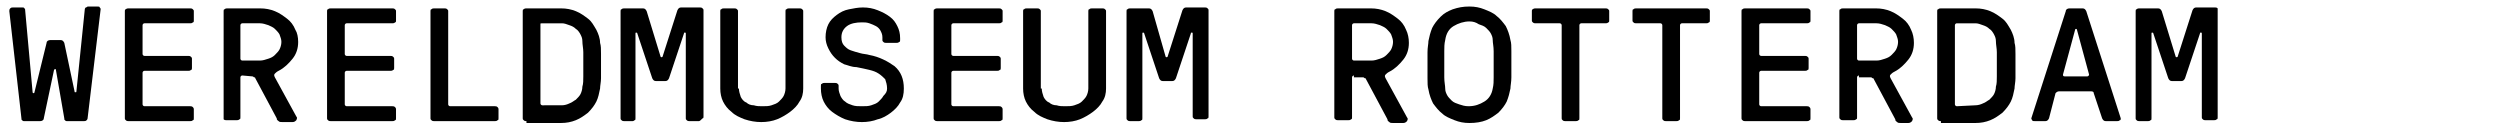 <?xml version="1.0" encoding="utf-8"?>
<!-- Generator: Adobe Illustrator 22.0.0, SVG Export Plug-In . SVG Version: 6.00 Build 0)  -->
<svg version="1.1" id="Laag_1" xmlns="http://www.w3.org/2000/svg" xmlns:xlink="http://www.w3.org/1999/xlink" x="0px" y="0px"
	 viewBox="0 0 268.3 13.8" style="enable-background:new 0 0 268.3 13.8;" xml:space="preserve">
<g>
	<path d="M8,9.8c0,0.1,0,0.1,0.1,0.1s0.1,0,0.1-0.1L9.1,1c0-0.1,0.1-0.2,0.1-0.2c0.1,0,0.2-0.1,0.2-0.1h1c0.2,0,0.3,0,0.3,0.1
		c0.1,0.1,0.1,0.1,0.1,0.2L9.4,12.7c0,0.1-0.1,0.2-0.1,0.2C9.2,13,9.1,13,9,13H7.2C7.1,13,7,13,7,12.9c-0.1,0-0.1-0.1-0.1-0.2L6,7.5
		c0,0,0-0.1-0.1-0.1c0,0,0,0-0.1,0.1l-1.1,5.2c0,0.2-0.2,0.3-0.4,0.3H2.6c-0.1,0-0.2,0-0.2-0.1c-0.1,0-0.1-0.1-0.1-0.2L1,1.2
		C1,1.1,1,1,1.1,0.9s0.2-0.1,0.3-0.1h1c0.1,0,0.2,0,0.2,0.1c0.1,0,0.1,0.1,0.1,0.2l0.8,8.8C3.5,10,3.6,10,3.6,10s0.1,0,0.1-0.1
		L5,4.6c0-0.2,0.2-0.3,0.4-0.3h1.1c0.2,0,0.3,0.1,0.4,0.3L8,9.8z"/>
	<path d="M15.3,5.8c0,0.1,0.1,0.2,0.2,0.2h4.7c0.1,0,0.2,0,0.3,0.1c0.1,0.1,0.1,0.1,0.1,0.2v1c0,0.1,0,0.2-0.1,0.2
		c-0.1,0.1-0.2,0.1-0.3,0.1h-4.7c-0.1,0-0.2,0.1-0.2,0.2v3.4c0,0.1,0.1,0.2,0.2,0.2h4.9c0.1,0,0.2,0,0.3,0.1
		c0.1,0.1,0.1,0.2,0.1,0.2v1c0,0.1,0,0.2-0.1,0.2C20.6,13,20.5,13,20.4,13h-6.6c-0.1,0-0.2,0-0.3-0.1s-0.1-0.1-0.1-0.2V1.2
		c0-0.1,0-0.2,0.1-0.2c0.1-0.1,0.2-0.1,0.3-0.1h6.6c0.1,0,0.2,0,0.3,0.1c0.1,0.1,0.1,0.1,0.1,0.2v1c0,0.1,0,0.2-0.1,0.2
		c-0.1,0.1-0.2,0.1-0.3,0.1h-4.9c-0.1,0-0.2,0.1-0.2,0.2C15.3,2.7,15.3,5.8,15.3,5.8z"/>
	<path d="M26,8.1c-0.1,0-0.2,0.1-0.2,0.2v4.3c0,0.1,0,0.2-0.1,0.2c-0.1,0.1-0.2,0.1-0.3,0.1h-1.1c-0.1,0-0.2,0-0.3-0.1
		c0,0,0-0.1,0-0.2V1.2C24,1.1,24,1,24.1,1c0.1-0.1,0.2-0.1,0.3-0.1h3.5c0.6,0,1.1,0.1,1.6,0.3s0.9,0.5,1.3,0.8s0.7,0.7,0.9,1.2
		C31.9,3.5,32,4,32,4.5c0,0.7-0.2,1.3-0.6,1.8s-0.9,1-1.5,1.3c-0.2,0.1-0.3,0.2-0.4,0.3s-0.1,0.2,0,0.4l2.3,4.2
		c0.1,0.1,0.1,0.2,0,0.4c-0.1,0.1-0.2,0.2-0.4,0.2h-1.1c-0.2,0-0.3,0-0.4-0.1s-0.2-0.1-0.2-0.3l-2.3-4.3c0-0.1-0.1-0.1-0.1-0.1
		c-0.1,0-0.1-0.1-0.2-0.1L26,8.1L26,8.1z M26,2.5c-0.1,0-0.2,0.1-0.2,0.2v3.6c0,0.1,0.1,0.2,0.2,0.2h1.9c0.3,0,0.6-0.1,0.9-0.2
		s0.5-0.2,0.7-0.4c0.2-0.2,0.4-0.4,0.5-0.6s0.2-0.5,0.2-0.8S30.1,4,30,3.7c-0.1-0.2-0.3-0.4-0.5-0.6S29,2.8,28.8,2.7
		c-0.3-0.1-0.6-0.2-0.9-0.2C27.9,2.5,26,2.5,26,2.5z"/>
	<path d="M37,5.8C37,5.9,37.1,6,37.2,6h4.7c0.1,0,0.2,0,0.3,0.1s0.1,0.1,0.1,0.2v1c0,0.1,0,0.2-0.1,0.2c-0.1,0.1-0.2,0.1-0.3,0.1
		h-4.7c-0.1,0-0.2,0.1-0.2,0.2v3.4c0,0.1,0.1,0.2,0.2,0.2h4.9c0.1,0,0.2,0,0.3,0.1s0.1,0.2,0.1,0.2v1c0,0.1,0,0.2-0.1,0.2
		C42.3,13,42.2,13,42.1,13h-6.6c-0.1,0-0.2,0-0.3-0.1s-0.1-0.1-0.1-0.2V1.2c0-0.1,0-0.2,0.1-0.2c0.1-0.1,0.2-0.1,0.3-0.1h6.6
		c0.1,0,0.2,0,0.3,0.1s0.1,0.1,0.1,0.2v1c0,0.1,0,0.2-0.1,0.2c-0.1,0.1-0.2,0.1-0.3,0.1h-4.9c-0.1,0-0.2,0.1-0.2,0.2V5.8z"/>
	<path d="M48.1,11.2c0,0.1,0.1,0.2,0.2,0.2h4.8c0.1,0,0.2,0,0.3,0.1s0.1,0.2,0.1,0.2v1c0,0.1,0,0.2-0.1,0.2C53.3,13,53.2,13,53.1,13
		h-6.5c-0.1,0-0.2,0-0.3-0.1s-0.1-0.1-0.1-0.2V1.2c0-0.1,0-0.2,0.1-0.2c0.1-0.1,0.2-0.1,0.3-0.1h1.1c0.1,0,0.2,0,0.3,0.1
		s0.1,0.1,0.1,0.2C48.1,1.2,48.1,11.2,48.1,11.2z"/>
	<path d="M56.5,13c-0.1,0-0.2,0-0.3-0.1s-0.1-0.1-0.1-0.2V1.2c0-0.1,0-0.2,0.1-0.2c0.1-0.1,0.2-0.1,0.3-0.1h3.7
		c0.6,0,1.1,0.1,1.6,0.3s0.9,0.5,1.3,0.8c0.4,0.3,0.6,0.7,0.9,1.2c0.2,0.4,0.4,0.9,0.4,1.4c0.1,0.3,0.1,0.7,0.1,1.2
		c0,0.4,0,0.9,0,1.3s0,0.9,0,1.3c0,0.4-0.1,0.8-0.1,1.1c-0.1,0.5-0.2,1-0.4,1.4c-0.2,0.4-0.5,0.8-0.9,1.2c-0.4,0.3-0.8,0.6-1.3,0.8
		s-1,0.3-1.6,0.3h-3.7V13z M60.3,11.3c0.3,0,0.6-0.1,0.8-0.2c0.3-0.1,0.5-0.3,0.7-0.4c0.2-0.2,0.4-0.4,0.5-0.6
		c0.1-0.2,0.2-0.5,0.2-0.8c0.1-0.3,0.1-0.7,0.1-1.1c0-0.4,0-0.8,0-1.3c0-0.4,0-0.9,0-1.3s-0.1-0.8-0.1-1.2c0-0.3-0.1-0.5-0.2-0.7
		c-0.1-0.2-0.3-0.5-0.5-0.6c-0.2-0.2-0.4-0.3-0.7-0.4c-0.3-0.1-0.5-0.2-0.8-0.2h-2.1c-0.2,0-0.2,0-0.2,0.1v8.5
		c0,0.1,0.1,0.2,0.2,0.2H60.3z"/>
	<path d="M70.9,6.1C70.9,6.2,70.9,6.2,70.9,6.1c0.1,0.1,0.2,0,0.2,0l1.6-5c0.1-0.2,0.2-0.3,0.4-0.3h2c0.1,0,0.2,0,0.3,0.1
		C75.5,1,75.5,1,75.5,1.1v11.4c0,0.1,0,0.2-0.1,0.2C75.2,12.9,75.1,13,75,13h-1c-0.1,0-0.2,0-0.3-0.1c-0.1-0.1-0.1-0.1-0.1-0.2V3.6
		c0-0.1,0-0.1-0.1-0.1s-0.1,0-0.1,0.1l-1.6,4.8c-0.1,0.2-0.2,0.3-0.4,0.3h-1c-0.2,0-0.3-0.1-0.4-0.3l-1.6-4.8c0-0.1-0.1-0.1-0.1-0.1
		c-0.1,0-0.1,0-0.1,0.1v9.1c0,0.1,0,0.2-0.1,0.2c0,0-0.1,0.1-0.2,0.1H67c-0.1,0-0.2,0-0.3-0.1c-0.1-0.1-0.1-0.1-0.1-0.2V1.2
		c0-0.1,0-0.2,0.1-0.2c0.1-0.1,0.2-0.1,0.3-0.1h2c0.2,0,0.3,0.1,0.4,0.3L70.9,6.1z"/>
	<path d="M79.3,9.5c0,0.3,0.1,0.6,0.2,0.9c0.1,0.2,0.3,0.5,0.6,0.6c0.2,0.2,0.5,0.3,0.8,0.3c0.3,0.1,0.6,0.1,0.9,0.1
		c0.4,0,0.7,0,1-0.1s0.6-0.2,0.8-0.4c0.2-0.2,0.4-0.4,0.5-0.6c0.1-0.2,0.2-0.5,0.2-0.8V1.2c0-0.1,0-0.2,0.1-0.2
		c0.1-0.1,0.2-0.1,0.3-0.1h1.1c0.1,0,0.2,0,0.3,0.1c0.1,0.1,0.1,0.1,0.1,0.2v8.3c0,0.5-0.1,1-0.4,1.4c-0.2,0.4-0.6,0.8-1,1.1
		s-0.9,0.6-1.4,0.8s-1.1,0.3-1.7,0.3s-1.2-0.1-1.8-0.3c-0.5-0.2-1-0.4-1.4-0.8c-0.4-0.3-0.7-0.7-0.9-1.1c-0.2-0.4-0.3-0.9-0.3-1.4
		V1.2c0-0.1,0-0.2,0.1-0.2c0.1-0.1,0.2-0.1,0.3-0.1h1.1c0.1,0,0.2,0,0.3,0.1c0.1,0.1,0.1,0.1,0.1,0.2v8.3H79.3z"/>
	<path d="M95.2,9.5c0-0.4-0.1-0.7-0.2-1c-0.2-0.2-0.4-0.4-0.7-0.6c-0.3-0.2-0.6-0.3-1-0.4s-0.9-0.2-1.4-0.3c-0.5,0-0.9-0.2-1.3-0.3
		c-0.4-0.2-0.7-0.4-1-0.7c-0.3-0.3-0.5-0.6-0.7-1S88.6,4.4,88.6,4c0-0.5,0.1-1,0.3-1.4c0.2-0.4,0.5-0.7,0.9-1s0.8-0.5,1.3-0.6
		s1-0.2,1.5-0.2c0.6,0,1.1,0.1,1.6,0.3s0.9,0.4,1.3,0.7s0.6,0.6,0.8,1c0.2,0.4,0.3,0.8,0.3,1.3v0.2c0,0.1,0,0.2-0.1,0.2
		c-0.1,0.1-0.2,0.1-0.3,0.1h-1.1c-0.1,0-0.2,0-0.3-0.1c-0.1-0.1-0.1-0.1-0.1-0.2V4c0-0.3-0.1-0.5-0.2-0.7S94.2,2.9,94,2.8
		s-0.4-0.2-0.7-0.3c-0.3-0.1-0.5-0.1-0.8-0.1c-0.6,0-1.2,0.1-1.6,0.4S90.3,3.5,90.3,4c0,0.4,0.1,0.7,0.3,0.9
		c0.2,0.2,0.4,0.4,0.7,0.5c0.3,0.1,0.6,0.2,1,0.3c0.3,0.1,0.7,0.1,1,0.2c1.1,0.2,2,0.7,2.7,1.2c0.7,0.6,1,1.4,1,2.4
		c0,0.6-0.1,1.1-0.4,1.5c-0.2,0.4-0.6,0.8-1,1.1s-0.9,0.6-1.4,0.7c-0.5,0.2-1.1,0.3-1.7,0.3s-1.2-0.1-1.8-0.3
		c-0.5-0.2-1-0.5-1.4-0.8s-0.7-0.7-0.9-1.1c-0.2-0.4-0.3-0.9-0.3-1.4V9.2c0-0.1,0-0.2,0.1-0.2c0.1-0.1,0.2-0.1,0.3-0.1h1.1
		c0.1,0,0.2,0,0.3,0.1C90,9.1,90,9.1,90,9.2v0.3c0,0.3,0.1,0.5,0.2,0.8c0.1,0.2,0.3,0.5,0.5,0.6c0.2,0.2,0.5,0.3,0.8,0.4
		c0.3,0.1,0.6,0.1,1,0.1s0.7,0,1-0.1s0.6-0.2,0.8-0.4c0.2-0.2,0.4-0.4,0.5-0.6C95.1,10,95.2,9.8,95.2,9.5z"/>
	<path d="M102.1,5.8c0,0.1,0.1,0.2,0.2,0.2h4.7c0.1,0,0.2,0,0.3,0.1c0.1,0.1,0.1,0.1,0.1,0.2v1c0,0.1,0,0.2-0.1,0.2
		c-0.1,0.1-0.2,0.1-0.3,0.1h-4.7c-0.1,0-0.2,0.1-0.2,0.2v3.4c0,0.1,0.1,0.2,0.2,0.2h4.9c0.1,0,0.2,0,0.3,0.1
		c0.1,0.1,0.1,0.2,0.1,0.2v1c0,0.1,0,0.2-0.1,0.2c-0.1,0.1-0.2,0.1-0.3,0.1h-6.6c-0.1,0-0.2,0-0.3-0.1c-0.1-0.1-0.1-0.1-0.1-0.2V1.2
		c0-0.1,0-0.2,0.1-0.2c0.1-0.1,0.2-0.1,0.3-0.1h6.6c0.1,0,0.2,0,0.3,0.1c0.1,0.1,0.1,0.1,0.1,0.2v1c0,0.1,0,0.2-0.1,0.2
		c-0.1,0.1-0.2,0.1-0.3,0.1h-4.9c-0.1,0-0.2,0.1-0.2,0.2V5.8z"/>
	<path d="M111.8,9.5c0,0.3,0.1,0.6,0.2,0.9c0.1,0.2,0.3,0.5,0.6,0.6c0.2,0.2,0.5,0.3,0.8,0.3c0.3,0.1,0.6,0.1,0.9,0.1
		c0.4,0,0.7,0,1-0.1s0.6-0.2,0.8-0.4c0.2-0.2,0.4-0.4,0.5-0.6c0.1-0.2,0.2-0.5,0.2-0.8V1.2c0-0.1,0-0.2,0.1-0.2
		c0.1-0.1,0.2-0.1,0.3-0.1h1.1c0.1,0,0.2,0,0.3,0.1c0.1,0.1,0.1,0.1,0.1,0.2v8.3c0,0.5-0.1,1-0.4,1.4c-0.2,0.4-0.6,0.8-1,1.1
		s-0.9,0.6-1.4,0.8s-1.1,0.3-1.7,0.3s-1.2-0.1-1.8-0.3c-0.5-0.2-1-0.4-1.4-0.8c-0.4-0.3-0.7-0.7-0.9-1.1c-0.2-0.4-0.3-0.9-0.3-1.4
		V1.2c0-0.1,0-0.2,0.1-0.2c0.1-0.1,0.2-0.1,0.3-0.1h1.1c0.1,0,0.2,0,0.3,0.1c0.1,0.1,0.1,0.1,0.1,0.2v8.3H111.8z"/>
	<path d="M125.1,6.1C125.1,6.2,125.1,6.2,125.1,6.1c0.1,0.1,0.2,0,0.2,0l1.6-5c0.1-0.2,0.2-0.3,0.4-0.3h2c0.1,0,0.2,0,0.3,0.1
		s0.1,0.1,0.1,0.2v11.4c0,0.1,0,0.2-0.1,0.2c-0.1,0.1-0.2,0.1-0.3,0.1h-0.9c-0.1,0-0.2,0-0.3-0.1c-0.1-0.1-0.1-0.1-0.1-0.2V3.6
		c0-0.1,0-0.1-0.1-0.1s-0.1,0-0.1,0.1l-1.6,4.8c-0.1,0.2-0.2,0.3-0.4,0.3h-1c-0.2,0-0.3-0.1-0.4-0.3l-1.6-4.8c0-0.1-0.1-0.1-0.1-0.1
		c-0.1,0-0.1,0-0.1,0.1v9.1c0,0.1,0,0.2-0.1,0.2c-0.1,0.1-0.2,0.1-0.3,0.1h-0.9c-0.1,0-0.2,0-0.3-0.1c-0.1-0.1-0.1-0.1-0.1-0.2V1.2
		c0-0.1,0-0.2,0.1-0.2c0.1-0.1,0.2-0.1,0.3-0.1h2c0.2,0,0.3,0.1,0.4,0.3L125.1,6.1z"/>
	<path d="M145.3,8.1c-0.1,0-0.2,0.1-0.2,0.2v4.3c0,0.1,0,0.2-0.1,0.2c-0.1,0.1-0.2,0.1-0.3,0.1h-1.1c-0.1,0-0.2,0-0.3-0.1
		s-0.1-0.1-0.1-0.2V1.2c0-0.1,0-0.2,0.1-0.2c0.1-0.1,0.2-0.1,0.3-0.1h3.5c0.6,0,1.1,0.1,1.6,0.3s0.9,0.5,1.3,0.8
		c0.4,0.3,0.7,0.7,0.9,1.2c0.2,0.4,0.3,0.9,0.3,1.4c0,0.7-0.2,1.3-0.6,1.8s-0.9,1-1.5,1.3c-0.2,0.1-0.3,0.2-0.4,0.3
		c-0.1,0.1-0.1,0.2,0,0.4l2.3,4.2c0.1,0.1,0.1,0.2,0,0.4c-0.1,0.1-0.2,0.2-0.4,0.2h-1.1c-0.2,0-0.3,0-0.4-0.1
		c-0.1-0.1-0.2-0.1-0.2-0.3l-2.3-4.3c0-0.1-0.1-0.1-0.1-0.1c-0.1,0-0.1-0.1-0.2-0.1h-1V8.1z M145.3,2.5c-0.1,0-0.2,0.1-0.2,0.2v3.6
		c0,0.1,0.1,0.2,0.2,0.2h1.9c0.3,0,0.6-0.1,0.9-0.2c0.3-0.1,0.5-0.2,0.7-0.4c0.2-0.2,0.4-0.4,0.5-0.6s0.2-0.5,0.2-0.8
		s-0.1-0.5-0.2-0.8c-0.1-0.2-0.3-0.4-0.5-0.6s-0.5-0.3-0.7-0.4c-0.3-0.1-0.6-0.2-0.9-0.2C147.2,2.5,145.3,2.5,145.3,2.5z"/>
	<path d="M157.7,0.7c0.6,0,1.1,0.1,1.6,0.3s1,0.4,1.3,0.7c0.4,0.3,0.7,0.7,1,1.1c0.2,0.4,0.4,0.9,0.5,1.5c0.1,0.3,0.1,0.7,0.1,1.2
		s0,0.9,0,1.4s0,0.9,0,1.4s-0.1,0.9-0.1,1.2c-0.1,0.5-0.2,0.9-0.4,1.4c-0.2,0.4-0.5,0.8-0.9,1.2c-0.4,0.3-0.8,0.6-1.3,0.8
		s-1.1,0.3-1.8,0.3c-0.6,0-1.1-0.1-1.6-0.3s-1-0.4-1.3-0.7c-0.4-0.3-0.7-0.7-1-1.1c-0.2-0.4-0.4-0.9-0.5-1.5
		c-0.1-0.3-0.1-0.7-0.1-1.2s0-0.9,0-1.4s0-0.9,0-1.4s0.1-0.9,0.1-1.2c0.1-0.5,0.2-0.9,0.4-1.4c0.2-0.4,0.5-0.8,0.9-1.2
		s0.8-0.6,1.3-0.8C156.5,0.8,157,0.7,157.7,0.7z M157.7,2.3c-0.6,0-1.2,0.2-1.7,0.5s-0.8,0.8-0.9,1.5C155,4.7,155,5.1,155,5.5
		c0,0.5,0,0.9,0,1.4s0,0.9,0,1.4s0.1,0.9,0.1,1.2s0.1,0.5,0.2,0.7c0.1,0.2,0.3,0.4,0.5,0.6c0.2,0.2,0.5,0.3,0.8,0.4
		c0.3,0.1,0.6,0.2,1,0.2c0.7,0,1.2-0.2,1.7-0.5s0.8-0.8,0.9-1.4c0.1-0.4,0.1-0.8,0.1-1.2c0-0.5,0-0.9,0-1.4s0-0.9,0-1.4
		s-0.1-0.9-0.1-1.2c0-0.3-0.1-0.5-0.2-0.7c-0.1-0.2-0.3-0.4-0.5-0.6s-0.5-0.3-0.8-0.4C158.4,2.4,158.1,2.3,157.7,2.3z"/>
	<path d="M164.8,2.5c-0.1,0-0.2,0-0.3-0.1s-0.1-0.1-0.1-0.2v-1c0-0.1,0-0.2,0.1-0.2c0.1-0.1,0.2-0.1,0.3-0.1h7.5
		c0.1,0,0.2,0,0.3,0.1s0.1,0.1,0.1,0.2v1c0,0.1,0,0.2-0.1,0.2c-0.1,0.1-0.2,0.1-0.3,0.1h-2.6c-0.1,0-0.2,0.1-0.2,0.2v10
		c0,0.1,0,0.2-0.1,0.2c-0.1,0.1-0.2,0.1-0.3,0.1H168c-0.1,0-0.2,0-0.3-0.1s-0.1-0.1-0.1-0.2v-10c0-0.1-0.1-0.2-0.2-0.2
		C167.4,2.5,164.8,2.5,164.8,2.5z"/>
	<path d="M175.6,2.5c-0.1,0-0.2,0-0.3-0.1s-0.1-0.1-0.1-0.2v-1c0-0.1,0-0.2,0.1-0.2c0.1-0.1,0.2-0.1,0.3-0.1h7.5
		c0.1,0,0.2,0,0.3,0.1s0.1,0.1,0.1,0.2v1c0,0.1,0,0.2-0.1,0.2c-0.1,0.1-0.2,0.1-0.3,0.1h-2.6c-0.1,0-0.2,0.1-0.2,0.2v10
		c0,0.1,0,0.2-0.1,0.2c-0.1,0.1-0.2,0.1-0.3,0.1h-1.1c-0.1,0-0.2,0-0.3-0.1s-0.1-0.1-0.1-0.2v-10c0-0.1-0.1-0.2-0.2-0.2
		C178.2,2.5,175.6,2.5,175.6,2.5z"/>
	<path d="M188.8,5.8c0,0.1,0.1,0.2,0.2,0.2h4.7c0.1,0,0.2,0,0.3,0.1s0.1,0.1,0.1,0.2v1c0,0.1,0,0.2-0.1,0.2
		c-0.1,0.1-0.2,0.1-0.3,0.1H189c-0.1,0-0.2,0.1-0.2,0.2v3.4c0,0.1,0.1,0.2,0.2,0.2h4.9c0.1,0,0.2,0,0.3,0.1s0.1,0.2,0.1,0.2v1
		c0,0.1,0,0.2-0.1,0.2c-0.1,0.1-0.2,0.1-0.3,0.1h-6.6c-0.1,0-0.2,0-0.3-0.1s-0.1-0.1-0.1-0.2V1.2c0-0.1,0-0.2,0.1-0.2
		c0.1-0.1,0.2-0.1,0.3-0.1h6.6c0.1,0,0.2,0,0.3,0.1s0.1,0.1,0.1,0.2v1c0,0.1,0,0.2-0.1,0.2c-0.1,0.1-0.2,0.1-0.3,0.1H189
		c-0.1,0-0.2,0.1-0.2,0.2V5.8z"/>
	<path d="M199.5,8.1c-0.1,0-0.2,0.1-0.2,0.2v4.3c0,0.1,0,0.2-0.1,0.2c-0.1,0.1-0.2,0.1-0.3,0.1h-1.1c-0.1,0-0.2,0-0.3-0.1
		s-0.1-0.1-0.1-0.2V1.2c0-0.1,0-0.2,0.1-0.2c0.1-0.1,0.2-0.1,0.3-0.1h3.5c0.6,0,1.1,0.1,1.6,0.3s0.9,0.5,1.3,0.8
		c0.4,0.3,0.7,0.7,0.9,1.2c0.2,0.4,0.3,0.9,0.3,1.4c0,0.7-0.2,1.3-0.6,1.8c-0.4,0.5-0.9,1-1.5,1.3c-0.2,0.1-0.3,0.2-0.4,0.3
		c-0.1,0.1-0.1,0.2,0,0.4l2.3,4.2c0.1,0.1,0.1,0.2,0,0.4c-0.1,0.1-0.2,0.2-0.4,0.2H204c-0.2,0-0.3,0-0.4-0.1
		c-0.1-0.1-0.2-0.1-0.2-0.3l-2.3-4.3c0-0.1-0.1-0.1-0.1-0.1c-0.1,0-0.1-0.1-0.2-0.1h-1.3V8.1z M199.5,2.5c-0.1,0-0.2,0.1-0.2,0.2
		v3.6c0,0.1,0.1,0.2,0.2,0.2h1.9c0.3,0,0.6-0.1,0.9-0.2c0.3-0.1,0.5-0.2,0.7-0.4c0.2-0.2,0.4-0.4,0.5-0.6s0.2-0.5,0.2-0.8
		s-0.1-0.5-0.2-0.8c-0.1-0.2-0.3-0.4-0.5-0.6s-0.5-0.3-0.7-0.4c-0.3-0.1-0.6-0.2-0.9-0.2C201.4,2.5,199.5,2.5,199.5,2.5z"/>
	<path d="M208.3,13c-0.1,0-0.2,0-0.3-0.1s-0.1-0.1-0.1-0.2V1.2c0-0.1,0-0.2,0.1-0.2c0.1-0.1,0.2-0.1,0.3-0.1h3.7
		c0.6,0,1.1,0.1,1.6,0.3s0.9,0.5,1.3,0.8c0.4,0.3,0.6,0.7,0.9,1.2c0.2,0.4,0.4,0.9,0.4,1.4c0.1,0.3,0.1,0.7,0.1,1.2
		c0,0.4,0,0.9,0,1.3s0,0.9,0,1.3c0,0.4-0.1,0.8-0.1,1.1c-0.1,0.5-0.2,1-0.4,1.4s-0.5,0.8-0.9,1.2c-0.4,0.3-0.8,0.6-1.3,0.8
		s-1,0.3-1.6,0.3h-3.7V13z M212,11.3c0.3,0,0.6-0.1,0.8-0.2c0.3-0.1,0.5-0.3,0.7-0.4c0.2-0.2,0.4-0.4,0.5-0.6
		c0.1-0.2,0.2-0.5,0.2-0.8c0.1-0.3,0.1-0.7,0.1-1.1c0-0.4,0-0.8,0-1.3c0-0.4,0-0.9,0-1.3s-0.1-0.8-0.1-1.2c0-0.3-0.1-0.5-0.2-0.7
		c-0.1-0.2-0.3-0.5-0.5-0.6c-0.2-0.2-0.4-0.3-0.7-0.4c-0.3-0.1-0.5-0.2-0.8-0.2h-2c-0.1,0-0.2,0.1-0.2,0.2v8.5
		c0,0.1,0.1,0.2,0.2,0.2L212,11.3L212,11.3z"/>
	<path d="M219.9,12.7c-0.1,0.2-0.2,0.3-0.4,0.3h-1.1c-0.2,0-0.3,0-0.3-0.1c-0.1-0.1-0.1-0.2-0.1-0.2l3.7-11.5c0-0.2,0.2-0.3,0.4-0.3
		h1.4c0.2,0,0.3,0.1,0.4,0.3l3.7,11.5c0,0.1,0,0.2-0.1,0.2c-0.1,0.1-0.2,0.1-0.3,0.1H226c-0.2,0-0.3-0.1-0.4-0.3l-0.9-2.7
		c0-0.2-0.2-0.2-0.4-0.2H221c-0.2,0-0.3,0.1-0.4,0.2L219.9,12.7z M221.4,8c0,0.1,0,0.2,0.2,0.2h2.4c0.1,0,0.2-0.1,0.2-0.2l-1.3-4.8
		c0-0.1-0.1-0.1-0.1-0.1l0,0c0,0-0.1,0-0.1,0.1L221.4,8z"/>
	<path d="M233.5,6.1C233.5,6.2,233.5,6.2,233.5,6.1c0.1,0.1,0.2,0,0.2,0l1.6-5c0.1-0.2,0.2-0.3,0.4-0.3h2c0.1,0,0.2,0,0.3,0.1
		c0,0.1,0,0.2,0,0.3v11.4c0,0.1,0,0.2-0.1,0.2c-0.1,0.1-0.2,0.1-0.3,0.1h-0.9c-0.1,0-0.2,0-0.3-0.1s-0.1-0.1-0.1-0.2v-9
		c0-0.1,0-0.1-0.1-0.1s-0.1,0-0.1,0.1l-1.6,4.8c-0.1,0.2-0.2,0.3-0.4,0.3h-1c-0.2,0-0.3-0.1-0.4-0.3l-1.6-4.8c0-0.1-0.1-0.1-0.1-0.1
		c-0.1,0-0.1,0-0.1,0.1v9.1c0,0.1,0,0.2-0.1,0.2c-0.1,0.1-0.2,0.1-0.3,0.1h-0.9c-0.1,0-0.2,0-0.3-0.1s-0.1-0.1-0.1-0.2V1.2
		c0-0.1,0-0.2,0.1-0.2c0.1-0.1,0.2-0.1,0.3-0.1h2c0.2,0,0.3,0.1,0.4,0.3L233.5,6.1z"/>
</g>
</svg>
